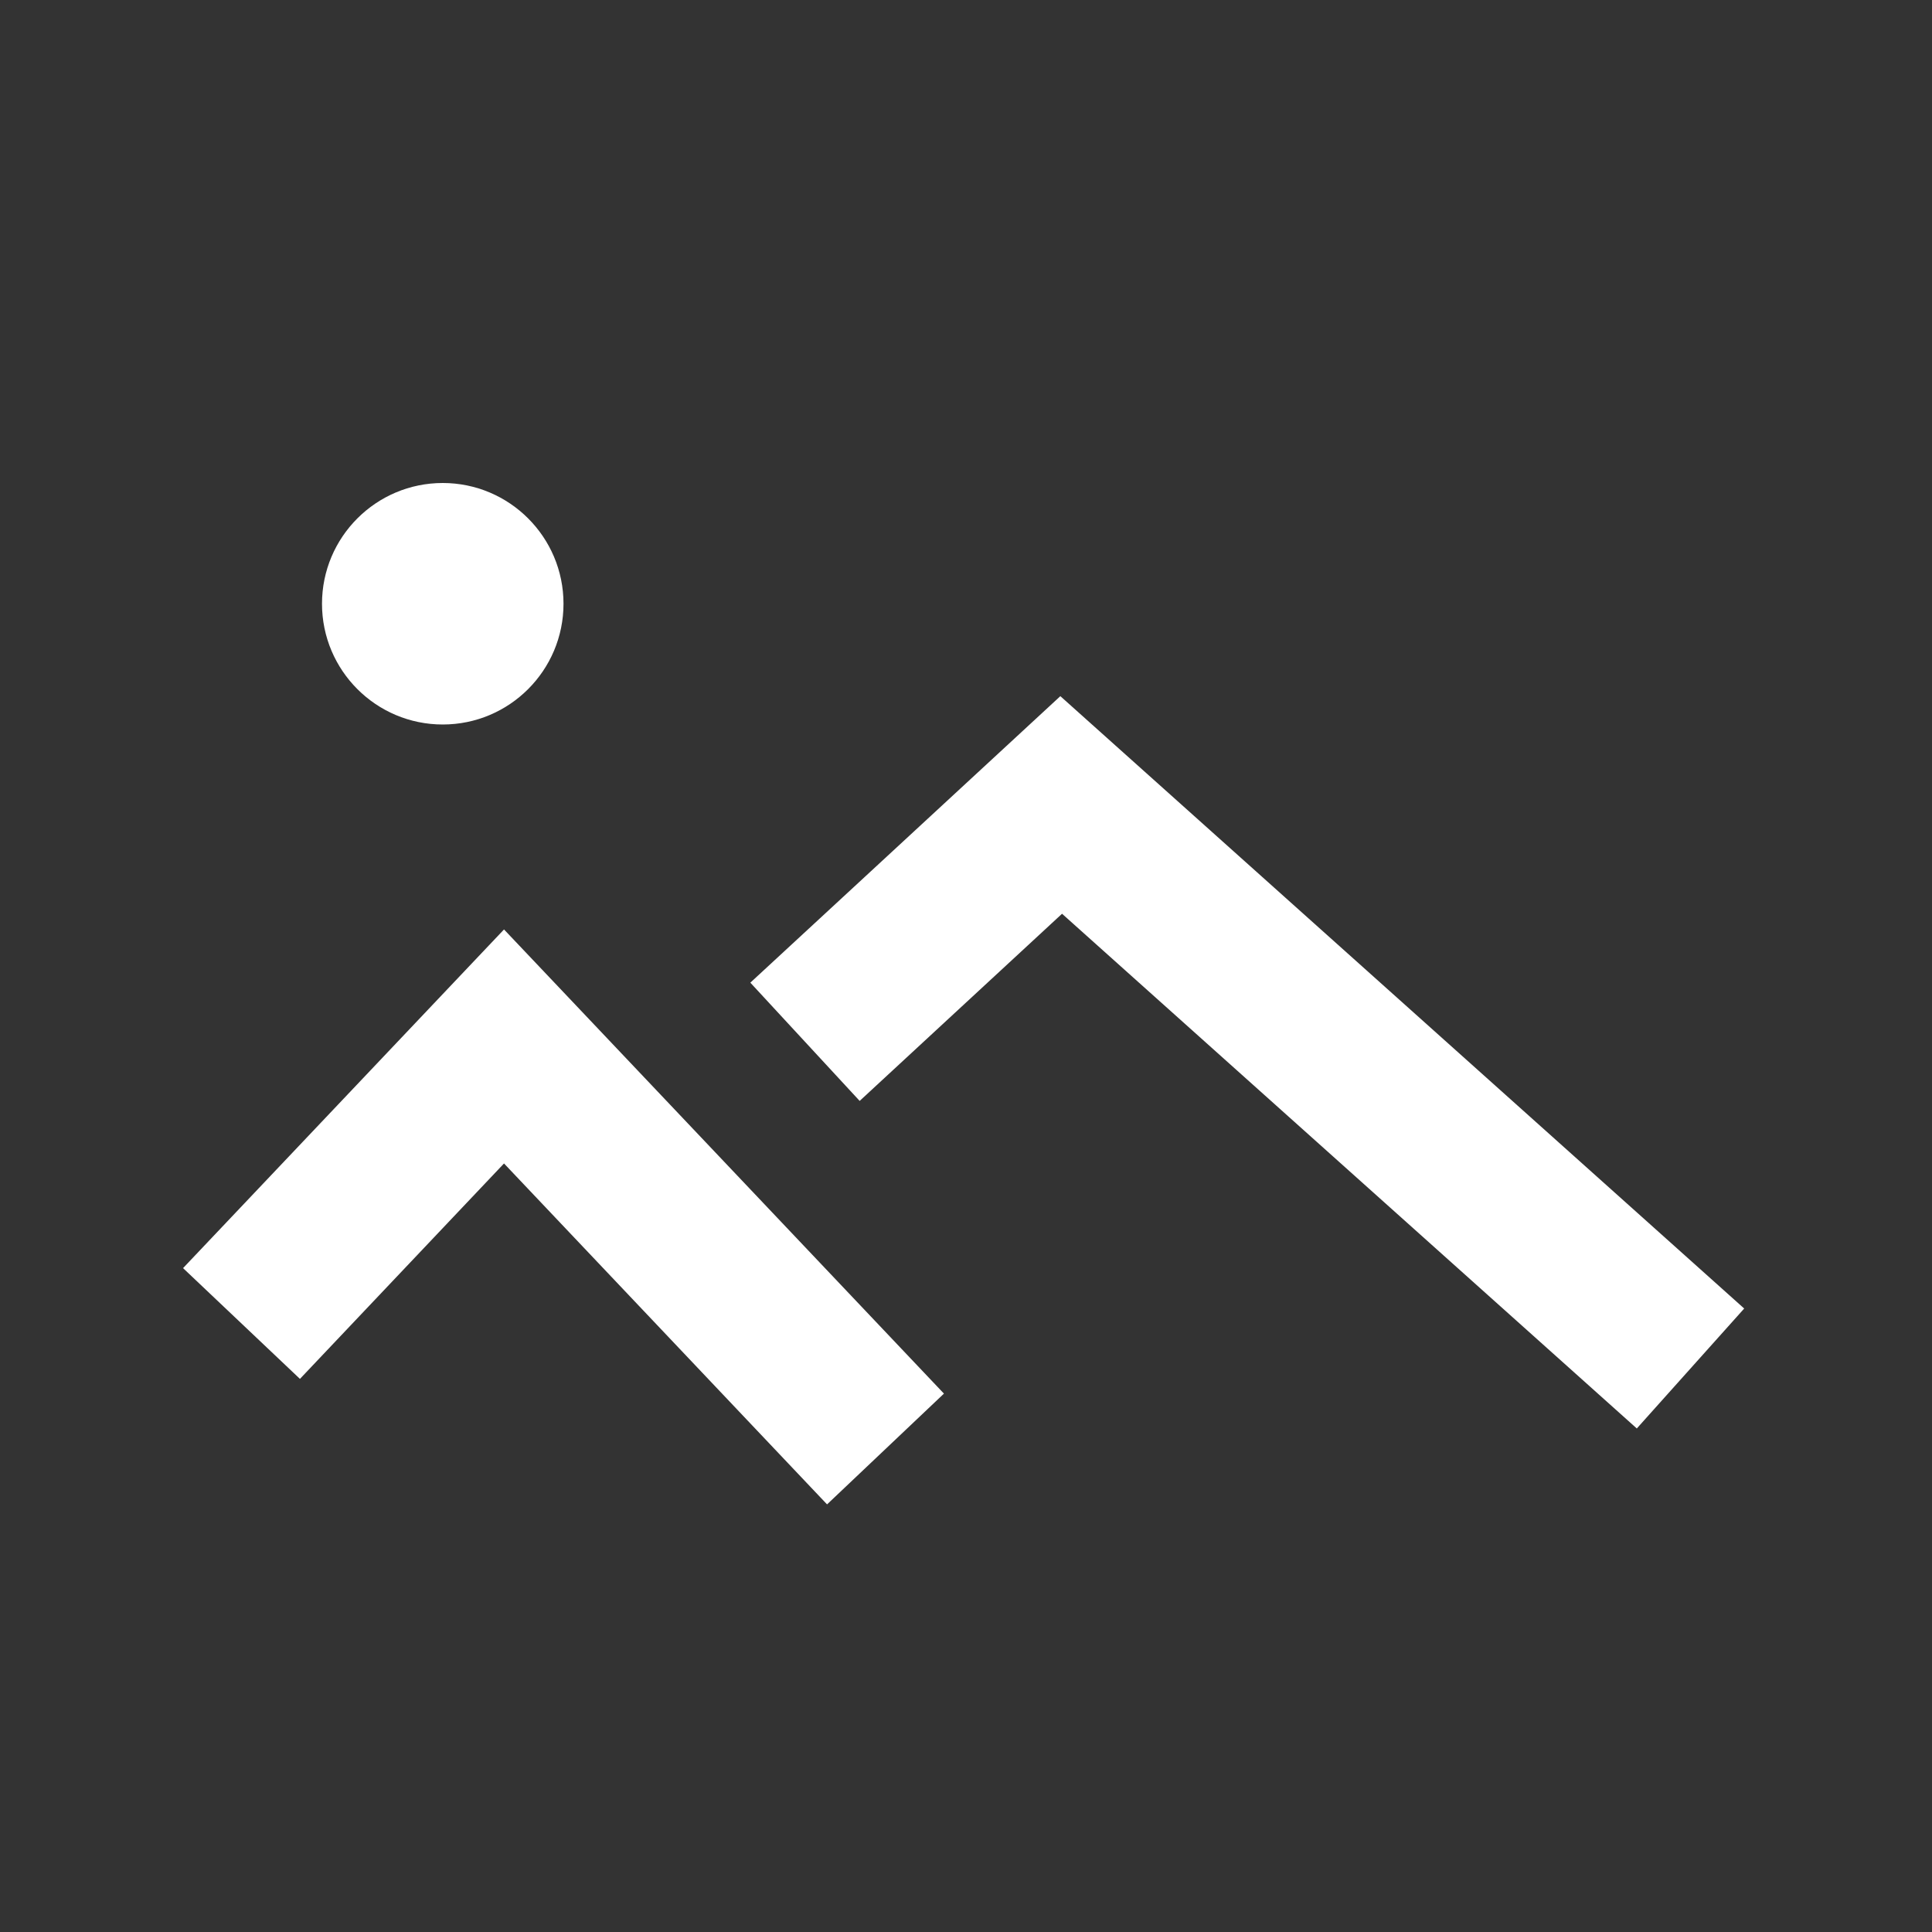 <svg xmlns="http://www.w3.org/2000/svg" width="24" height="24" viewBox="0 0 24 24">
    <rect x="0" y="0" width="24" height="24" fill="#333333" stroke="none"/>
    <g fill="none" fill-rule="evenodd">
        <g>
            <g>
                <path d="M0 0H24V24H0z" transform="translate(-117 -129) translate(117 129)"/>
                <path fill="#FFF" fill-rule="nonzero" d="M6.261 11.546l5.465 5.766-1.452 1.376-4.013-4.235-2.535 2.676-1.452-1.376 3.987-4.207zm6.911-2.898l8.495 7.607-1.334 1.49-7.14-6.394-2.514 2.325-1.358-1.469 3.851-3.559zM5.5 6C6.328 6 7 6.672 7 7.5S6.328 9 5.5 9 4 8.328 4 7.5 4.672 6 5.5 6z" transform="translate(-117 -129) translate(117 129)"/>
            </g>
        </g>
    </g>
</svg>
